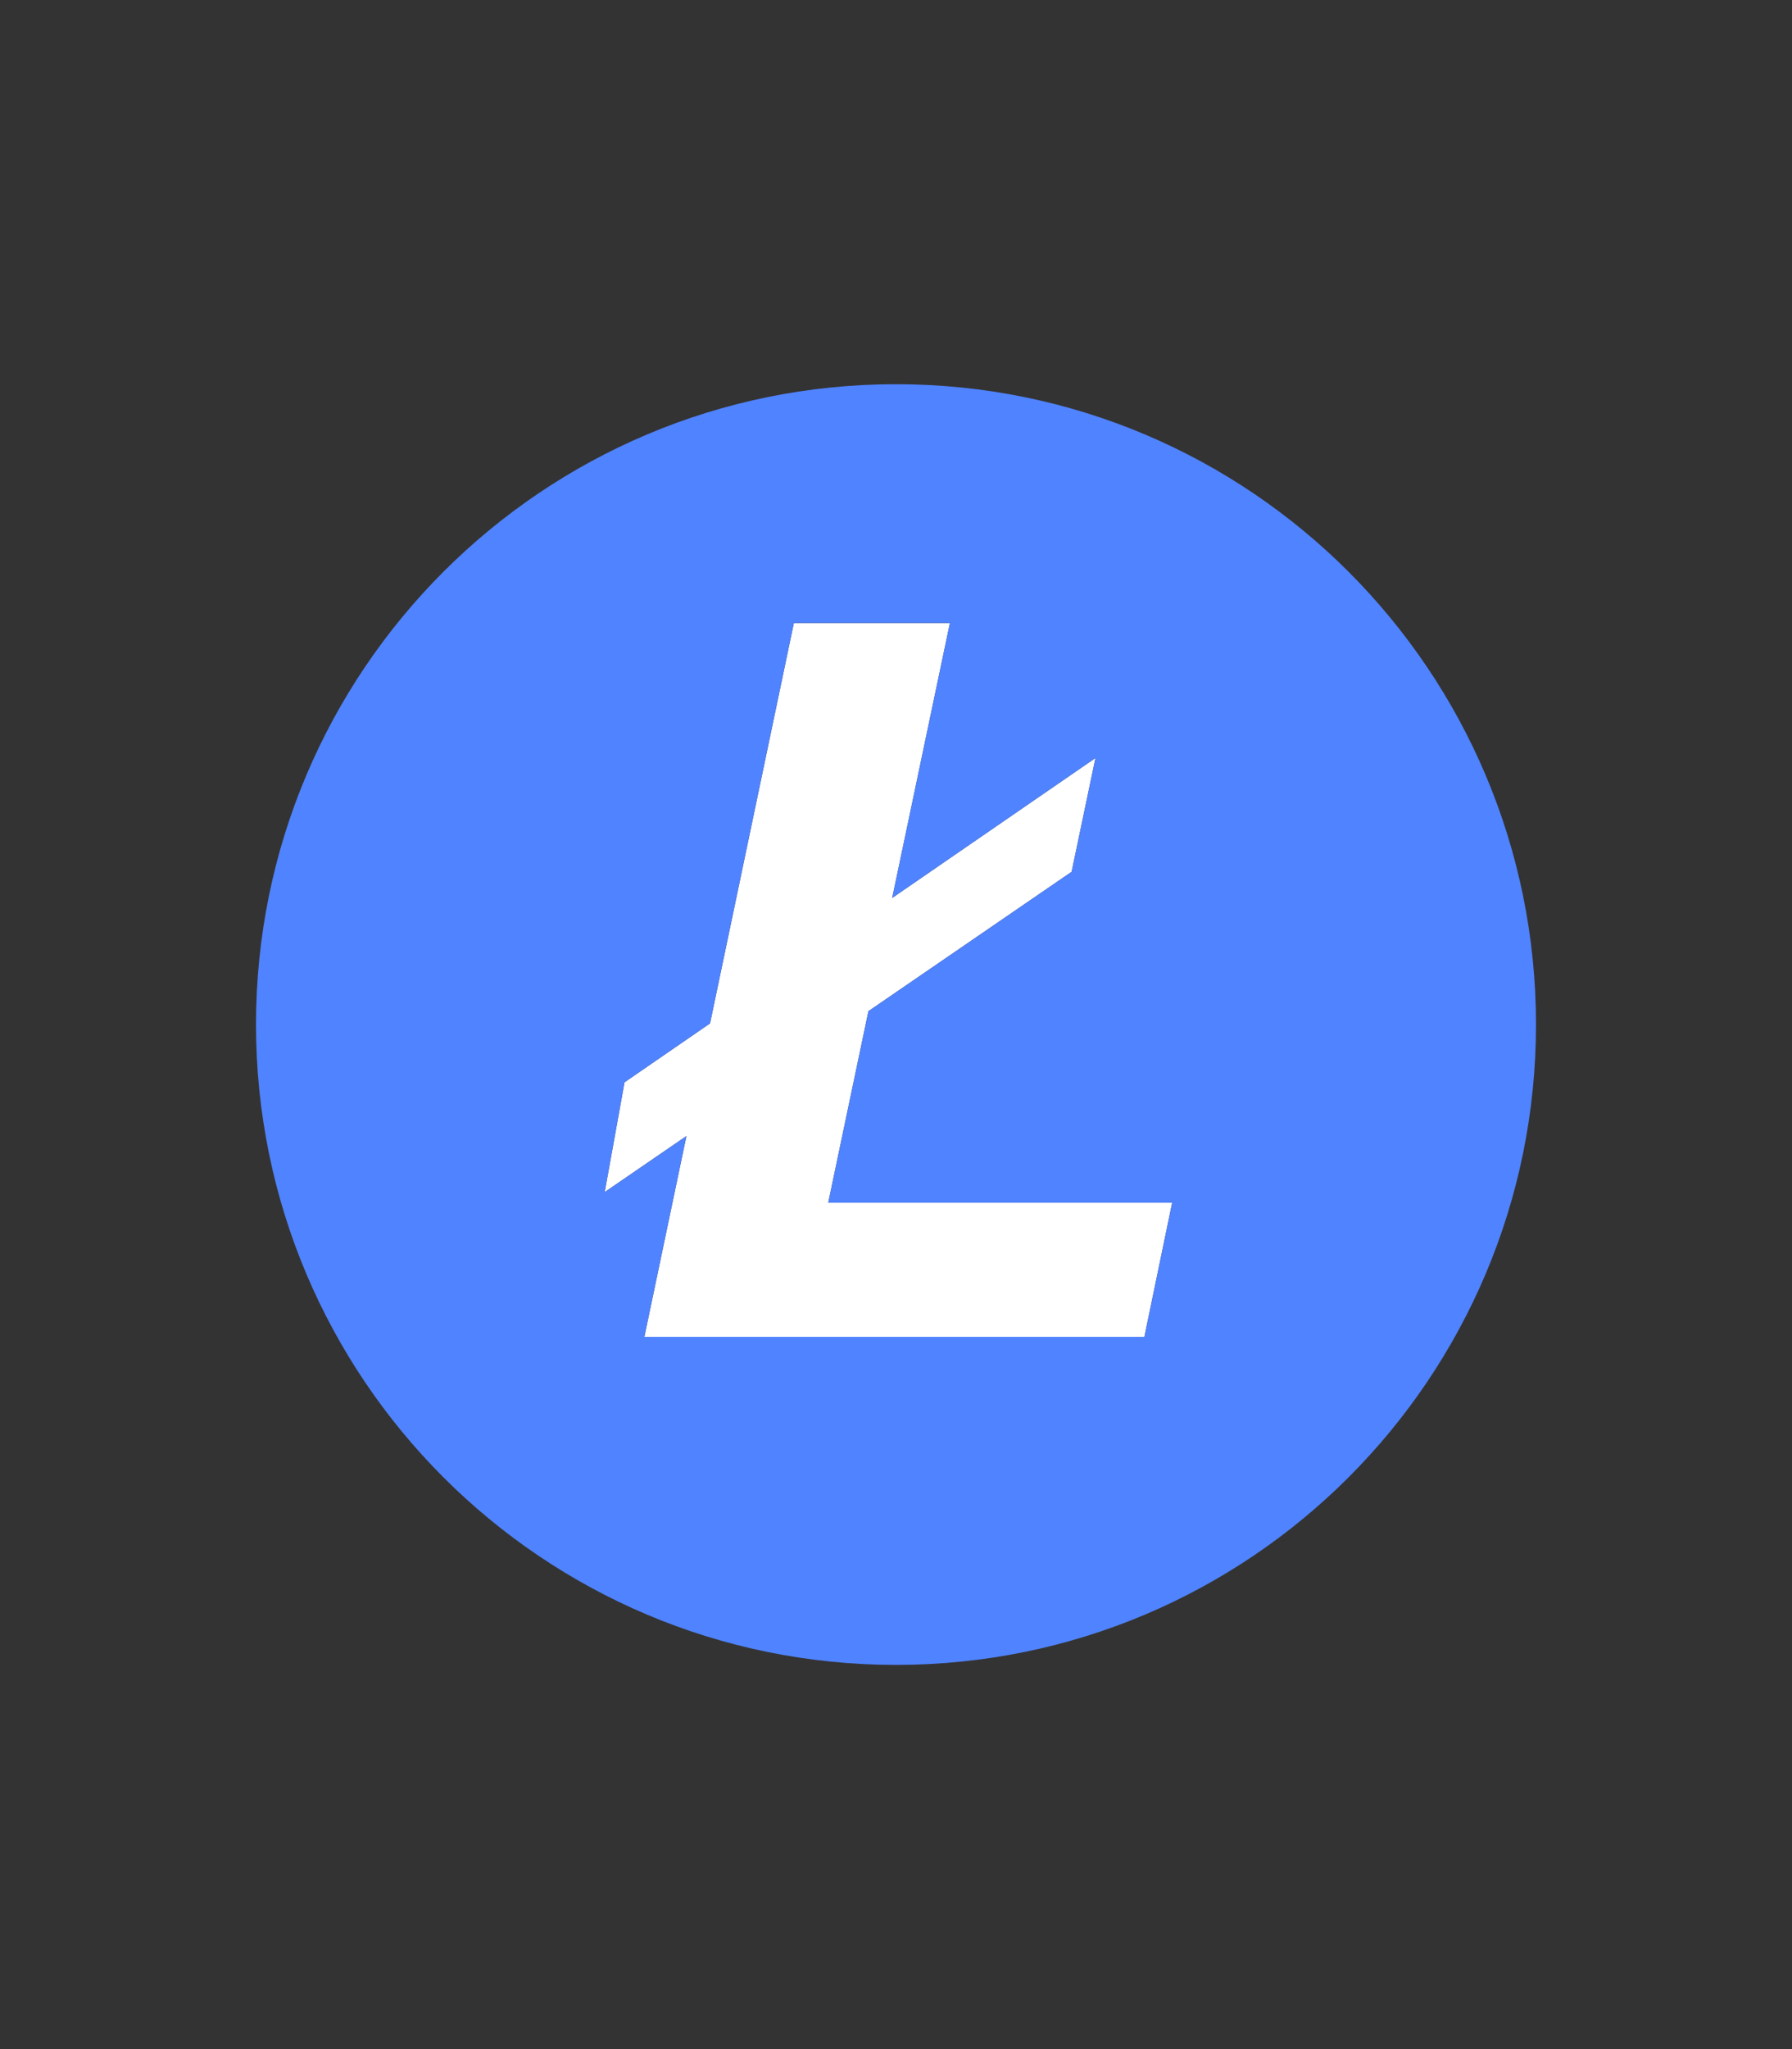 <svg width="56" height="64" viewBox="0 0 56 64" fill="none" xmlns="http://www.w3.org/2000/svg">
<rect x="0" y="0" width="56" height="64" fill="#333333" stroke="none"/>
<path d="M35.763 41.753H20.136L21.45 35.483L18.896 37.234L19.516 33.803L22.188 31.964L24.808 19.457H29.686L27.882 28.045L34.234 23.674L33.489 27.229L27.139 31.582L25.883 37.564H36.631L35.763 41.753Z" fill="white"/>
<path fill-rule="evenodd" clip-rule="evenodd" d="M28 12C16.954 12 8 20.954 8 32C8 43.046 16.954 52 28 52C39.046 52 48 43.046 48 32C48 20.954 39.046 12 28 12ZM20.136 41.753H35.763L36.631 37.564H25.883L27.139 31.582L33.489 27.229L34.234 23.674L27.882 28.045L29.686 19.457H24.808L22.188 31.964L19.516 33.803L18.896 37.234L21.45 35.483L20.136 41.753Z" fill="#5083FF"/>
</svg>
